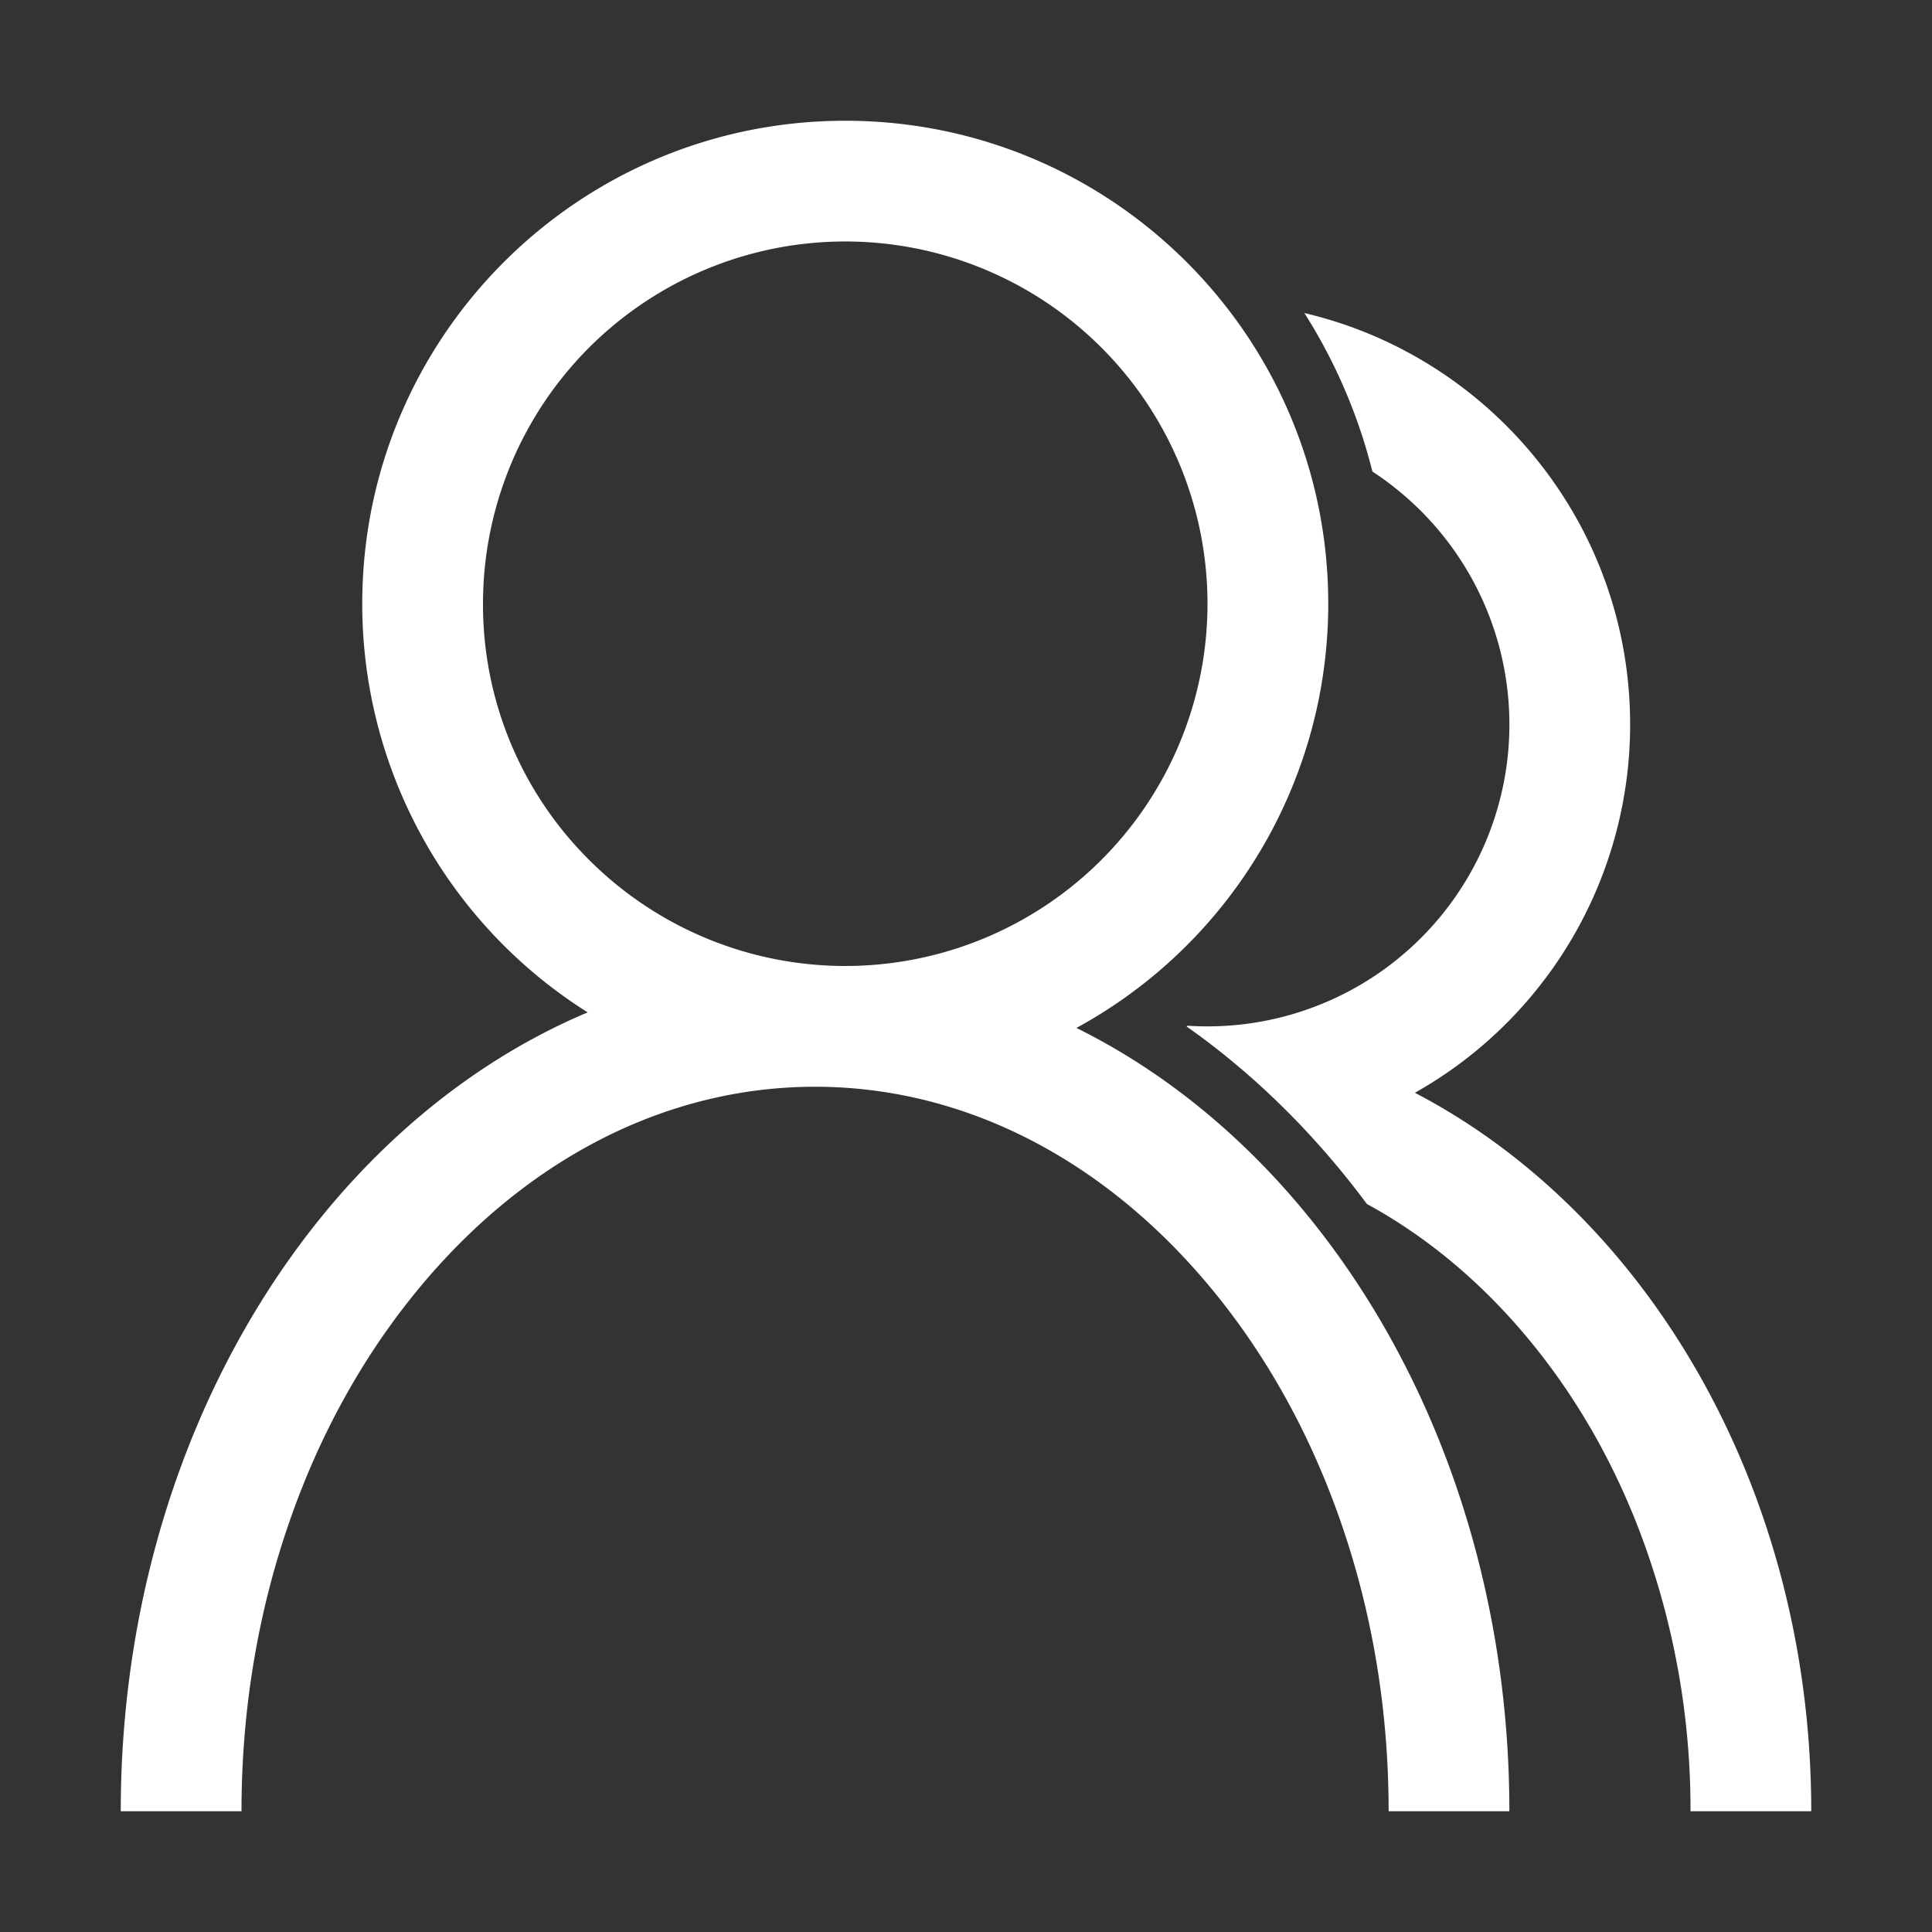 <?xml version="1.0" standalone="no"?><!DOCTYPE svg PUBLIC "-//W3C//DTD SVG 1.1//EN" "http://www.w3.org/Graphics/SVG/1.1/DTD/svg11.dtd"><svg t="1523532995698" class="icon" style="" viewBox="0 0 1024 1024" version="1.1" xmlns="http://www.w3.org/2000/svg" p-id="735" xmlns:xlink="http://www.w3.org/1999/xlink" width="256" height="256"><rect x="0" y="0" width="1024" height="1024" fill="#333333" stroke="none"/><defs><style type="text/css"></style></defs><path d="M64 960h64c0-53.31 8.54-104.92 25.37-153.38 16-46.19 38.88-87.5 67.86-122.78C278.36 614.3 353.21 576 432 576s153.64 38.3 210.76 107.84c29 35.29 51.82 76.6 67.86 122.78C727.46 855.08 736 906.69 736 960h64c0-187.77-94.89-348.56-229.48-415.17A255.94 255.94 0 0 0 704 320c0-141.38-114.62-256-256-256S192 178.62 192 320a255.8 255.8 0 0 0 119.48 216.58C167.43 597.34 64 764 64 960z m192-640a192 192 0 1 1 56.24 135.76A190.74 190.74 0 0 1 256 320z" p-id="736" fill="#ffffff"></path><path d="M749.92 579.2A223.92 223.92 0 0 0 864 384c0-106-73.69-194.87-172.65-218.08a286.4 286.4 0 0 1 36.05 84 161.5 161.5 0 0 1 25.74 20.93A160 160 0 0 1 640 544c-3.54 0-7.07-0.12-10.57-0.35l-0.51 0.42c35.79 25.17 68 57 95.58 94.08C755 654.76 783.32 678 808 707.18c27.36 32.33 48.9 70.17 64 112.46A415.3 415.3 0 0 1 896 960h64c0-170.07-86.36-316.3-210.08-380.8z" p-id="737" fill="#ffffff"></path></svg>